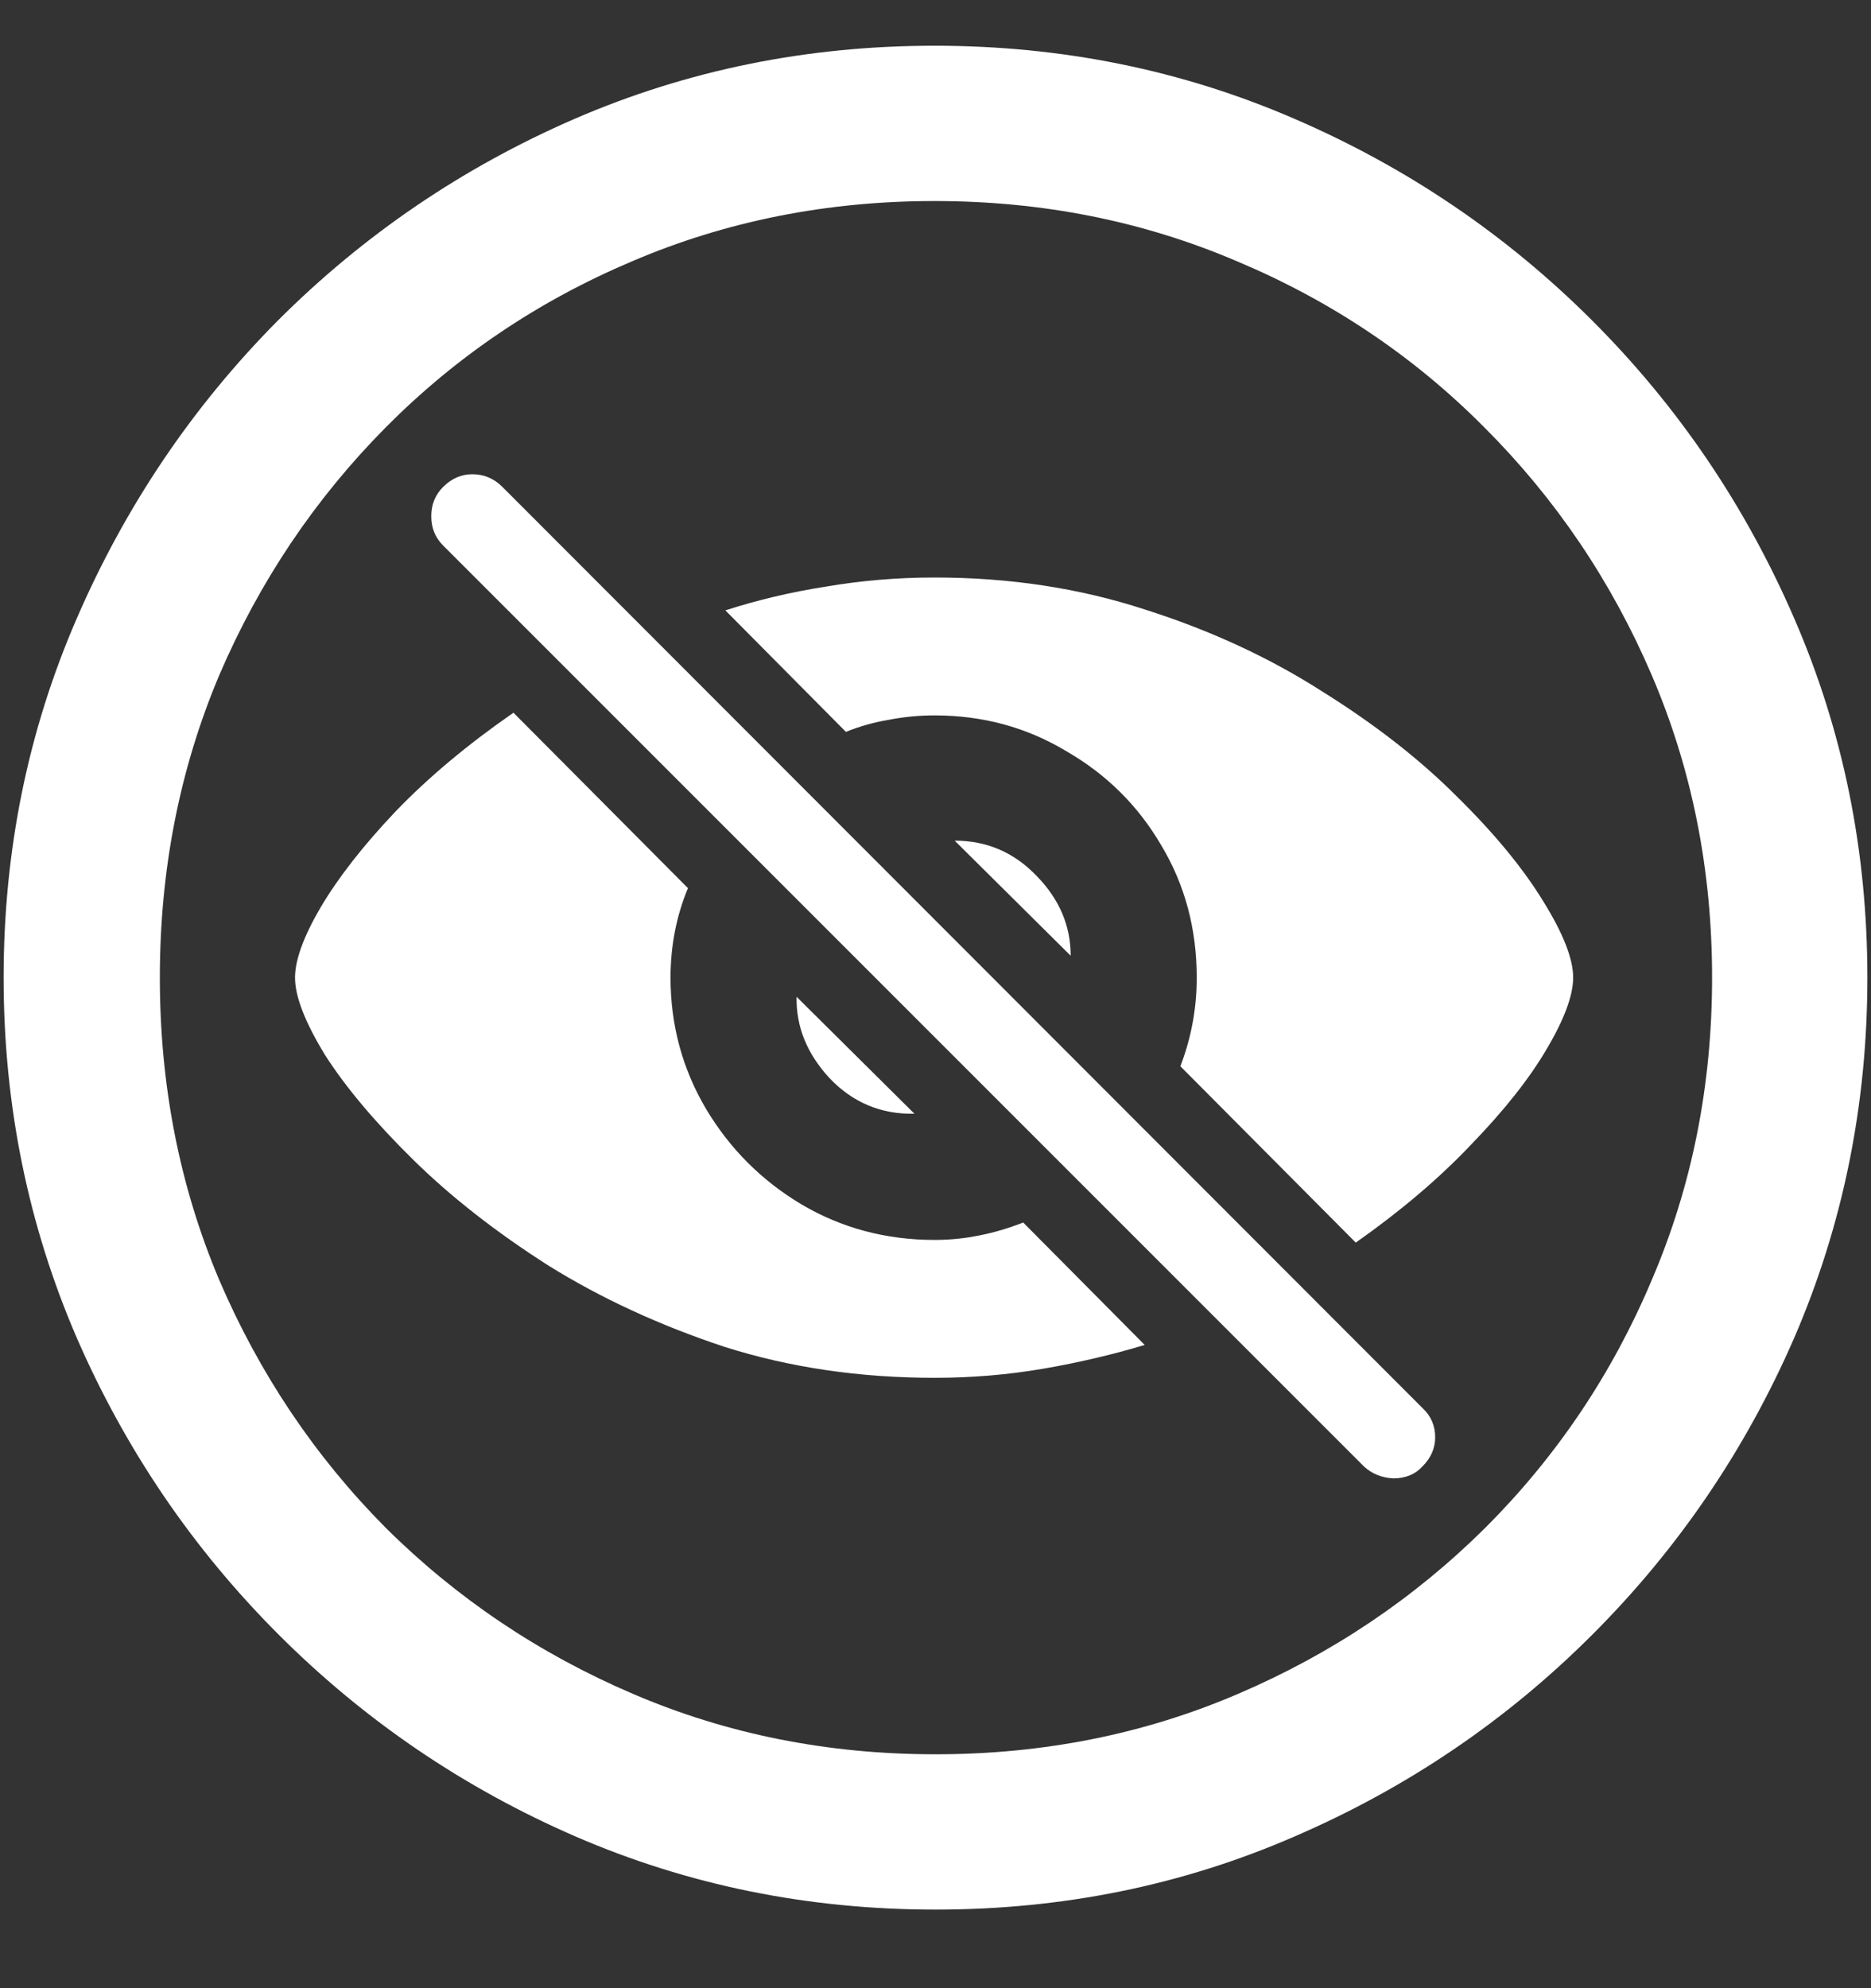<svg width="16" height="17" viewBox="0 0 16 17" fill="none" xmlns="http://www.w3.org/2000/svg">
<rect x="0" y="0" width="16" height="17" fill="#333333" stroke="none"/>
<path d="M8 16.328C9.089 16.328 10.112 16.12 11.07 15.703C12.034 15.287 12.883 14.711 13.617 13.977C14.352 13.242 14.927 12.396 15.344 11.438C15.76 10.474 15.969 9.448 15.969 8.359C15.969 7.271 15.76 6.247 15.344 5.289C14.927 4.326 14.352 3.477 13.617 2.742C12.883 2.008 12.034 1.432 11.07 1.016C10.107 0.599 9.081 0.391 7.992 0.391C6.904 0.391 5.878 0.599 4.914 1.016C3.956 1.432 3.109 2.008 2.375 2.742C1.646 3.477 1.073 4.326 0.656 5.289C0.24 6.247 0.031 7.271 0.031 8.359C0.031 9.448 0.24 10.474 0.656 11.438C1.073 12.396 1.648 13.242 2.383 13.977C3.117 14.711 3.964 15.287 4.922 15.703C5.885 16.12 6.911 16.328 8 16.328ZM8 15C7.078 15 6.216 14.828 5.414 14.484C4.612 14.141 3.906 13.667 3.297 13.062C2.693 12.453 2.219 11.747 1.875 10.945C1.536 10.143 1.367 9.281 1.367 8.359C1.367 7.438 1.536 6.576 1.875 5.773C2.219 4.971 2.693 4.266 3.297 3.656C3.901 3.047 4.604 2.573 5.406 2.234C6.208 1.891 7.07 1.719 7.992 1.719C8.914 1.719 9.776 1.891 10.578 2.234C11.385 2.573 12.091 3.047 12.695 3.656C13.305 4.266 13.781 4.971 14.125 5.773C14.469 6.576 14.641 7.438 14.641 8.359C14.641 9.281 14.469 10.143 14.125 10.945C13.787 11.747 13.312 12.453 12.703 13.062C12.094 13.667 11.388 14.141 10.586 14.484C9.784 14.828 8.922 15 8 15ZM9.789 11.5L8.75 10.453C8.63 10.5 8.508 10.537 8.383 10.562C8.258 10.588 8.128 10.602 7.992 10.602C7.576 10.602 7.195 10.5 6.852 10.297C6.513 10.094 6.242 9.823 6.039 9.484C5.836 9.141 5.734 8.766 5.734 8.359C5.734 8.089 5.784 7.833 5.883 7.594L4.391 6.094C4 6.365 3.664 6.646 3.383 6.938C3.107 7.229 2.893 7.503 2.742 7.758C2.596 8.008 2.523 8.208 2.523 8.359C2.523 8.521 2.609 8.742 2.781 9.023C2.958 9.299 3.208 9.596 3.531 9.914C3.854 10.232 4.24 10.534 4.688 10.82C5.141 11.102 5.643 11.333 6.195 11.516C6.753 11.693 7.352 11.781 7.992 11.781C8.31 11.781 8.62 11.755 8.922 11.703C9.224 11.651 9.513 11.583 9.789 11.5ZM7.82 9.523L6.812 8.523C6.807 8.779 6.901 9.01 7.094 9.219C7.292 9.427 7.534 9.529 7.82 9.523ZM10.094 9.117L11.594 10.625C11.979 10.354 12.31 10.073 12.586 9.781C12.867 9.49 13.081 9.219 13.227 8.969C13.378 8.714 13.453 8.51 13.453 8.359C13.453 8.198 13.367 7.979 13.195 7.703C13.023 7.422 12.776 7.122 12.453 6.805C12.135 6.487 11.75 6.188 11.297 5.906C10.849 5.62 10.346 5.388 9.789 5.211C9.232 5.029 8.633 4.938 7.992 4.938C7.674 4.938 7.365 4.964 7.062 5.016C6.766 5.062 6.479 5.13 6.203 5.219L7.234 6.258C7.349 6.211 7.469 6.177 7.594 6.156C7.724 6.13 7.857 6.117 7.992 6.117C8.404 6.117 8.779 6.219 9.117 6.422C9.461 6.62 9.732 6.888 9.93 7.227C10.133 7.565 10.234 7.943 10.234 8.359C10.234 8.62 10.188 8.872 10.094 9.117ZM8.164 7.188L9.156 8.172C9.156 7.917 9.06 7.69 8.867 7.492C8.674 7.289 8.44 7.188 8.164 7.188ZM11.664 12.539C11.732 12.602 11.815 12.635 11.914 12.641C12.018 12.641 12.102 12.607 12.164 12.539C12.237 12.466 12.273 12.383 12.273 12.289C12.273 12.19 12.237 12.107 12.164 12.039L4.297 4.164C4.224 4.091 4.138 4.055 4.039 4.055C3.945 4.055 3.862 4.091 3.789 4.164C3.721 4.232 3.688 4.315 3.688 4.414C3.688 4.513 3.721 4.596 3.789 4.664L11.664 12.539Z" fill="white"/>
</svg>
